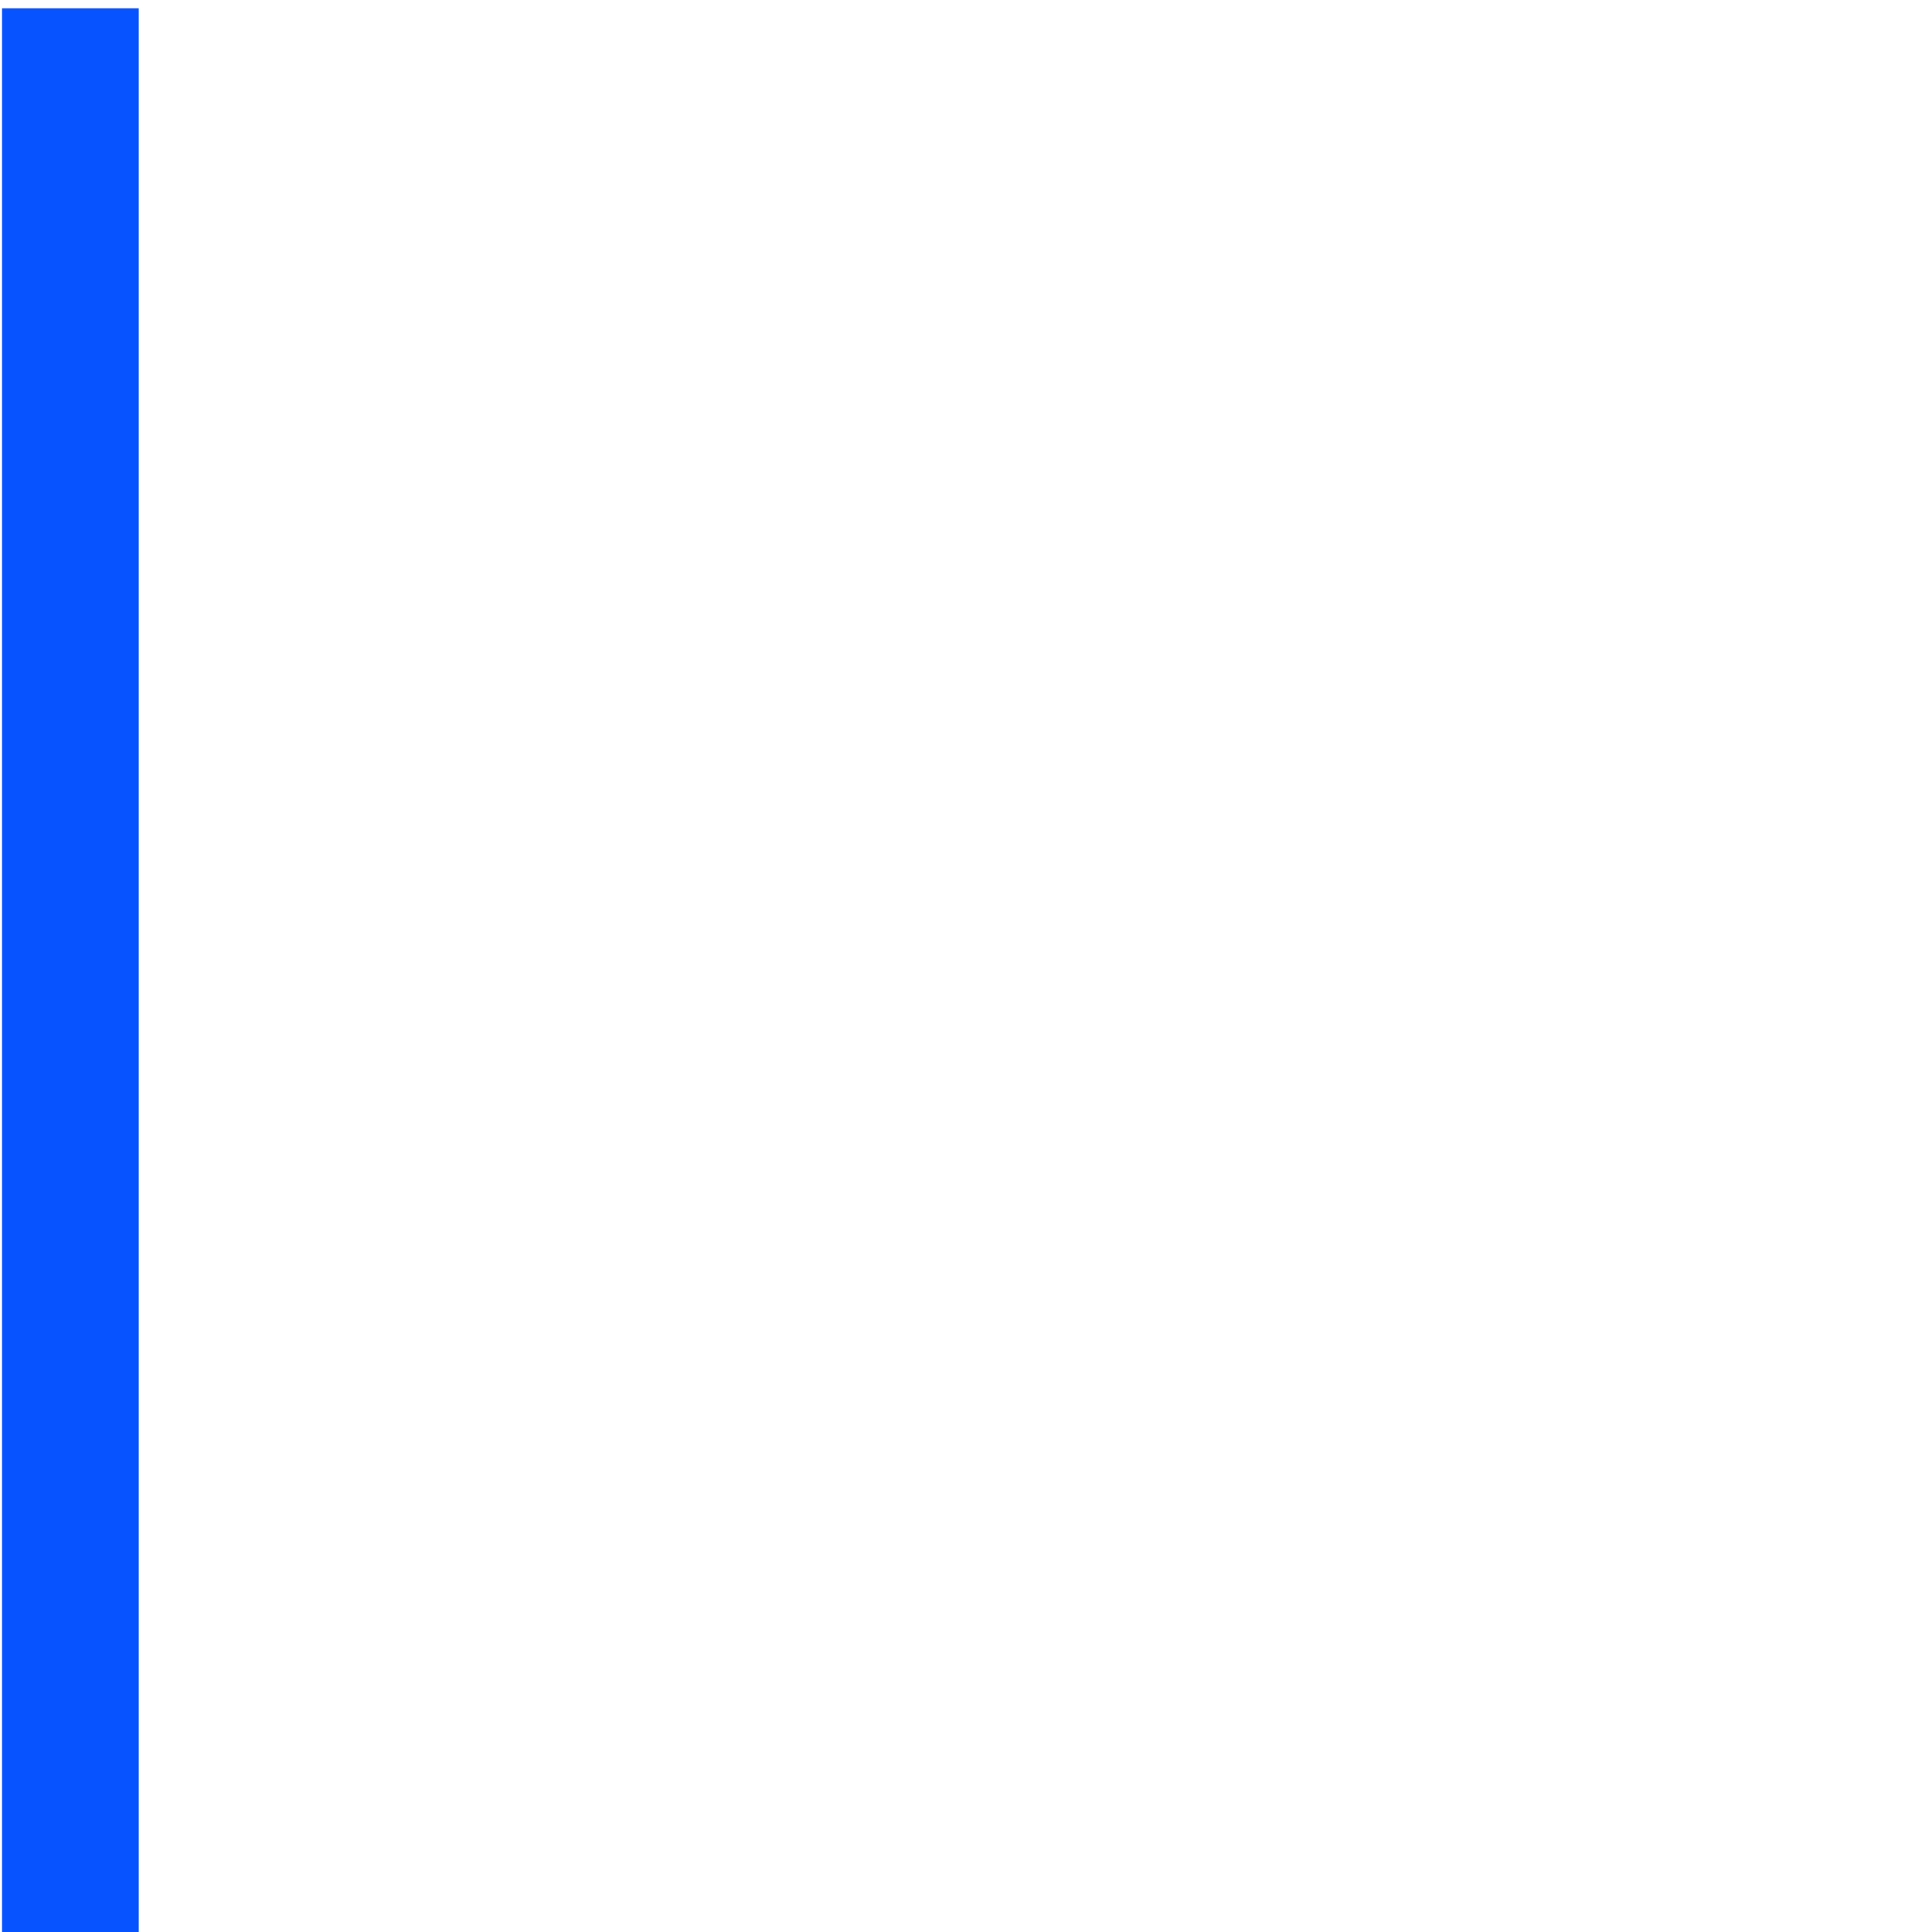 <svg xmlns="http://www.w3.org/2000/svg" xmlns:osb="http://www.openswatchbook.org/uri/2009/osb" xmlns:svg="http://www.w3.org/2000/svg" id="svg6621" width="32" height="32" version="1.1" viewBox="0 0 32 32"><defs id="defs6623"><linearGradient id="linearGradient5607" osb:paint="solid"><stop id="stop5609" offset="0" stop-color="#000" stop-opacity="1"/></linearGradient><linearGradient id="linearGradient4159" osb:paint="solid"><stop id="stop4161" offset="0" stop-color="#00f" stop-opacity="1"/></linearGradient></defs><g id="layer1" transform="translate(0,-1020.362)"><rect id="rect4157" width="31.943" height="2.264" x="1020.499" y="-2.298" fill="#0753ff" fill-opacity="1" fill-rule="evenodd" stroke="none" stroke-linecap="butt" stroke-linejoin="miter" stroke-opacity="1" stroke-width="1" opacity="1" rx="1.546" ry="0" transform="matrix(0,1,-1,0,0,0)"/></g></svg>